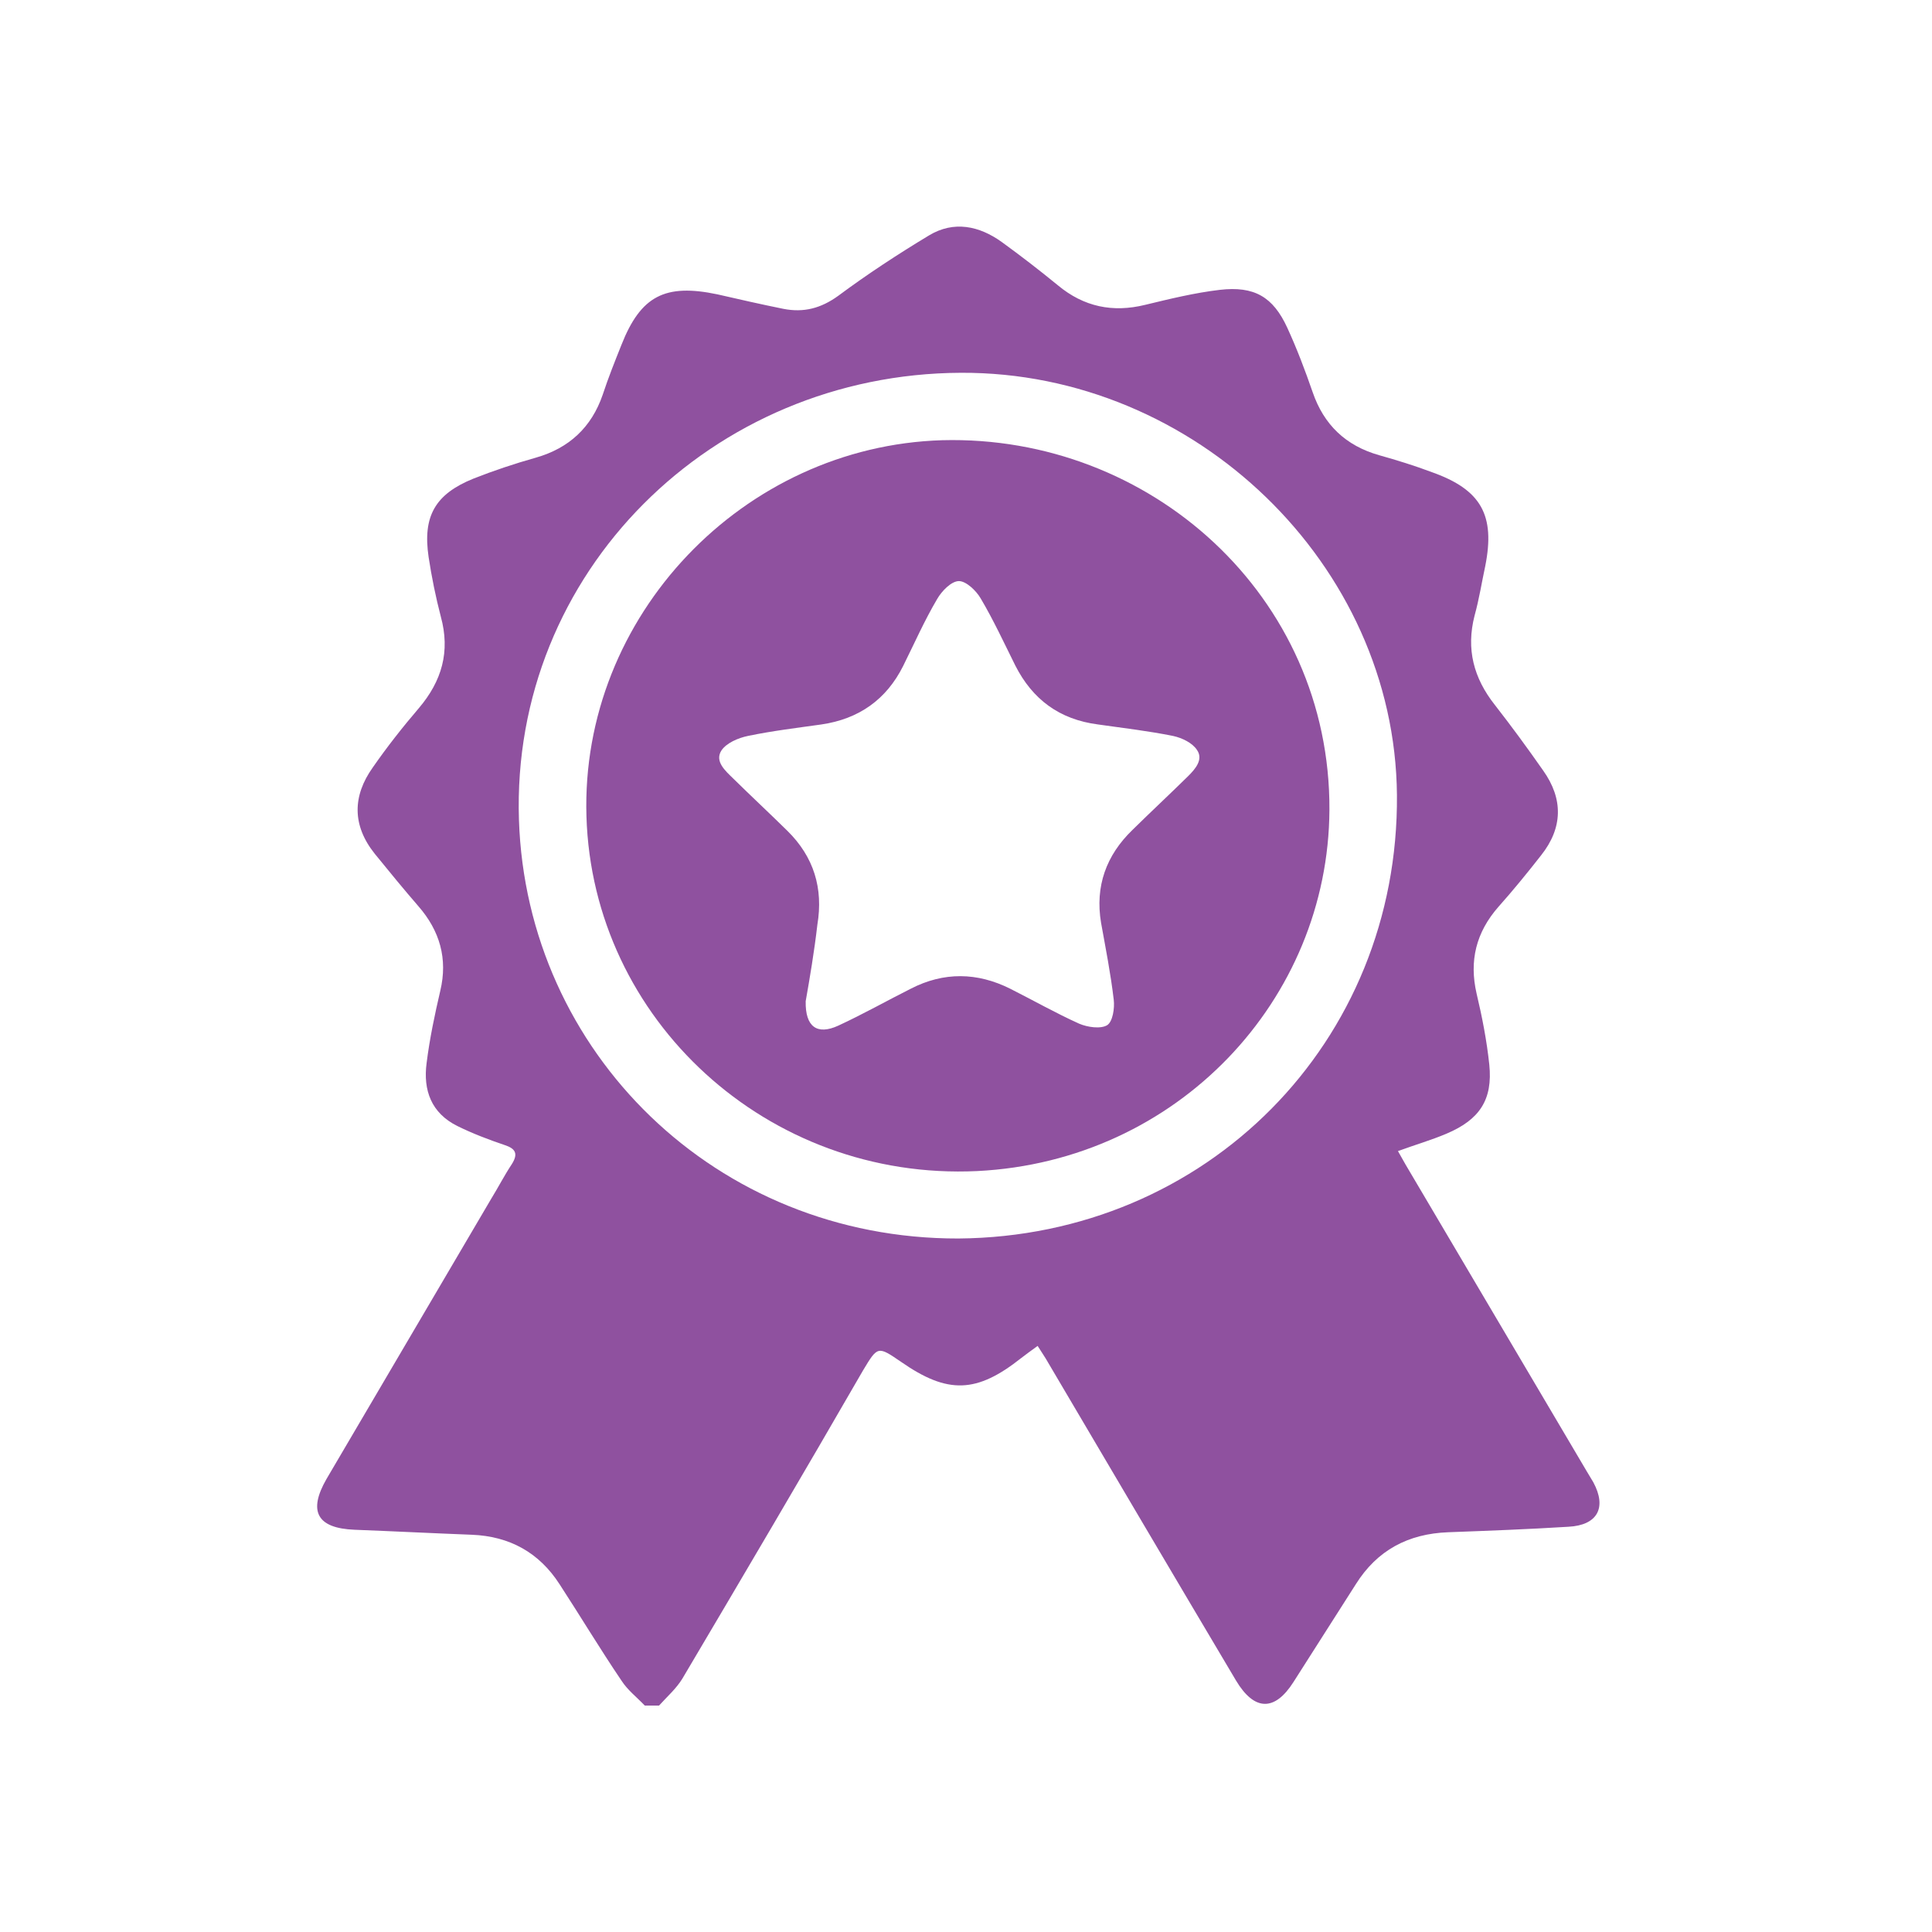 <svg width="128" height="128" viewBox="0 0 128 128" fill="none" xmlns="http://www.w3.org/2000/svg">
<g clip-path="url(#clip0_1344_134)">
<path d="M42.721 113C42.183 112.437 41.578 111.974 41.174 111.345C39.762 109.26 38.451 107.076 37.072 104.958C35.727 102.872 33.777 101.78 31.255 101.681C28.666 101.582 26.077 101.449 23.488 101.35C21 101.251 20.395 100.125 21.639 97.974C25.27 91.785 28.902 85.629 32.533 79.44C33.004 78.679 33.407 77.884 33.912 77.123C34.349 76.428 34.147 76.097 33.441 75.865C32.365 75.501 31.323 75.104 30.314 74.608C28.566 73.747 28.028 72.225 28.263 70.437C28.465 68.816 28.801 67.227 29.171 65.638C29.675 63.52 29.137 61.667 27.725 60.045C26.75 58.92 25.775 57.728 24.833 56.57C23.32 54.683 23.354 52.731 24.699 50.844C25.64 49.487 26.683 48.163 27.759 46.906C29.272 45.118 29.843 43.166 29.204 40.849C28.868 39.558 28.599 38.234 28.397 36.91C27.994 34.196 28.834 32.74 31.356 31.714C32.701 31.184 34.08 30.721 35.492 30.324C37.711 29.695 39.191 28.305 39.93 26.154C40.3 25.028 40.737 23.936 41.174 22.844C42.452 19.601 44.066 18.773 47.529 19.501C48.975 19.832 50.421 20.163 51.9 20.461C53.245 20.726 54.388 20.428 55.532 19.601C57.448 18.177 59.465 16.854 61.55 15.596C63.198 14.603 64.879 14.967 66.358 16.026C67.636 16.953 68.88 17.913 70.091 18.905C71.805 20.329 73.722 20.726 75.874 20.196C77.521 19.799 79.135 19.402 80.816 19.203C83.103 18.939 84.347 19.667 85.288 21.719C85.927 23.109 86.465 24.532 86.969 25.988C87.709 28.14 89.155 29.53 91.374 30.159C92.551 30.489 93.728 30.854 94.871 31.284C98.132 32.442 99.074 34.13 98.401 37.506C98.166 38.598 97.998 39.69 97.695 40.783C97.124 43 97.628 44.92 99.04 46.707C100.15 48.13 101.192 49.553 102.234 51.043C103.579 52.929 103.546 54.849 102.1 56.669C101.192 57.828 100.251 58.986 99.276 60.078C97.796 61.766 97.325 63.653 97.83 65.837C98.2 67.392 98.502 68.948 98.67 70.537C98.906 72.853 98.031 74.177 95.846 75.104C94.837 75.534 93.795 75.832 92.618 76.263C92.786 76.56 92.954 76.858 93.123 77.156C97.124 83.941 101.125 90.693 105.126 97.478C105.261 97.709 105.429 97.974 105.563 98.206C106.471 99.894 105.832 101.052 103.916 101.151C101.259 101.317 98.603 101.416 95.947 101.515C93.291 101.615 91.24 102.707 89.827 104.958C88.449 107.109 87.07 109.293 85.692 111.445C84.448 113.397 83.103 113.364 81.892 111.345C77.723 104.329 73.587 97.312 69.452 90.296C69.25 89.931 69.014 89.6 68.746 89.17C68.342 89.468 68.006 89.7 67.67 89.965C64.711 92.314 62.794 92.381 59.701 90.229C58.154 89.17 58.154 89.17 57.179 90.792C53.245 97.61 49.244 104.395 45.209 111.213C44.806 111.875 44.2 112.404 43.662 113C43.36 113 43.024 113 42.721 113ZM63.5 82.054C79.942 81.922 92.685 69.047 92.551 52.664C92.416 37.407 79.169 24.631 63.668 24.698C47.159 24.764 33.844 37.936 34.382 54.319C34.887 69.709 47.428 82.088 63.5 82.054Z" fill="#8F519F"/>
<path d="M88.078 53.657C88.011 66.234 78.025 76.924 64.744 77.586C50.857 78.248 39.257 67.558 38.854 54.087C38.45 40.815 49.243 29.562 62.424 29.165C76.209 28.801 88.146 39.492 88.078 53.657ZM53.379 66.333C53.345 68.054 54.152 68.584 55.531 67.955C57.178 67.194 58.759 66.3 60.339 65.506C62.525 64.38 64.744 64.413 66.929 65.506C68.442 66.267 69.955 67.127 71.502 67.823C72.04 68.054 72.914 68.186 73.351 67.922C73.721 67.69 73.856 66.796 73.788 66.234C73.587 64.513 73.251 62.825 72.948 61.137C72.544 58.721 73.284 56.669 75.032 54.981C76.243 53.789 77.487 52.631 78.698 51.44C79.202 50.943 79.74 50.314 79.303 49.685C79 49.222 78.328 48.891 77.722 48.759C76.075 48.428 74.394 48.229 72.746 47.997C70.191 47.666 68.409 46.343 67.266 44.092C66.526 42.603 65.82 41.08 64.979 39.657C64.677 39.127 64.004 38.499 63.533 38.499C63.029 38.499 62.39 39.16 62.087 39.69C61.247 41.113 60.575 42.636 59.835 44.125C58.725 46.343 56.91 47.633 54.421 47.997C52.774 48.229 51.126 48.428 49.546 48.759C48.907 48.891 48.134 49.222 47.798 49.718C47.327 50.447 48.066 51.075 48.571 51.572C49.748 52.73 50.992 53.889 52.169 55.047C53.917 56.768 54.556 58.853 54.152 61.269C53.951 63.023 53.648 64.811 53.379 66.333Z" fill="#8F519F"/>
</g>
<defs>
<clipPath id="clip0_1344_134">
<rect width="85" height="98" fill="white" transform="translate(21 15)"/>
</clipPath>
</defs>
</svg>
